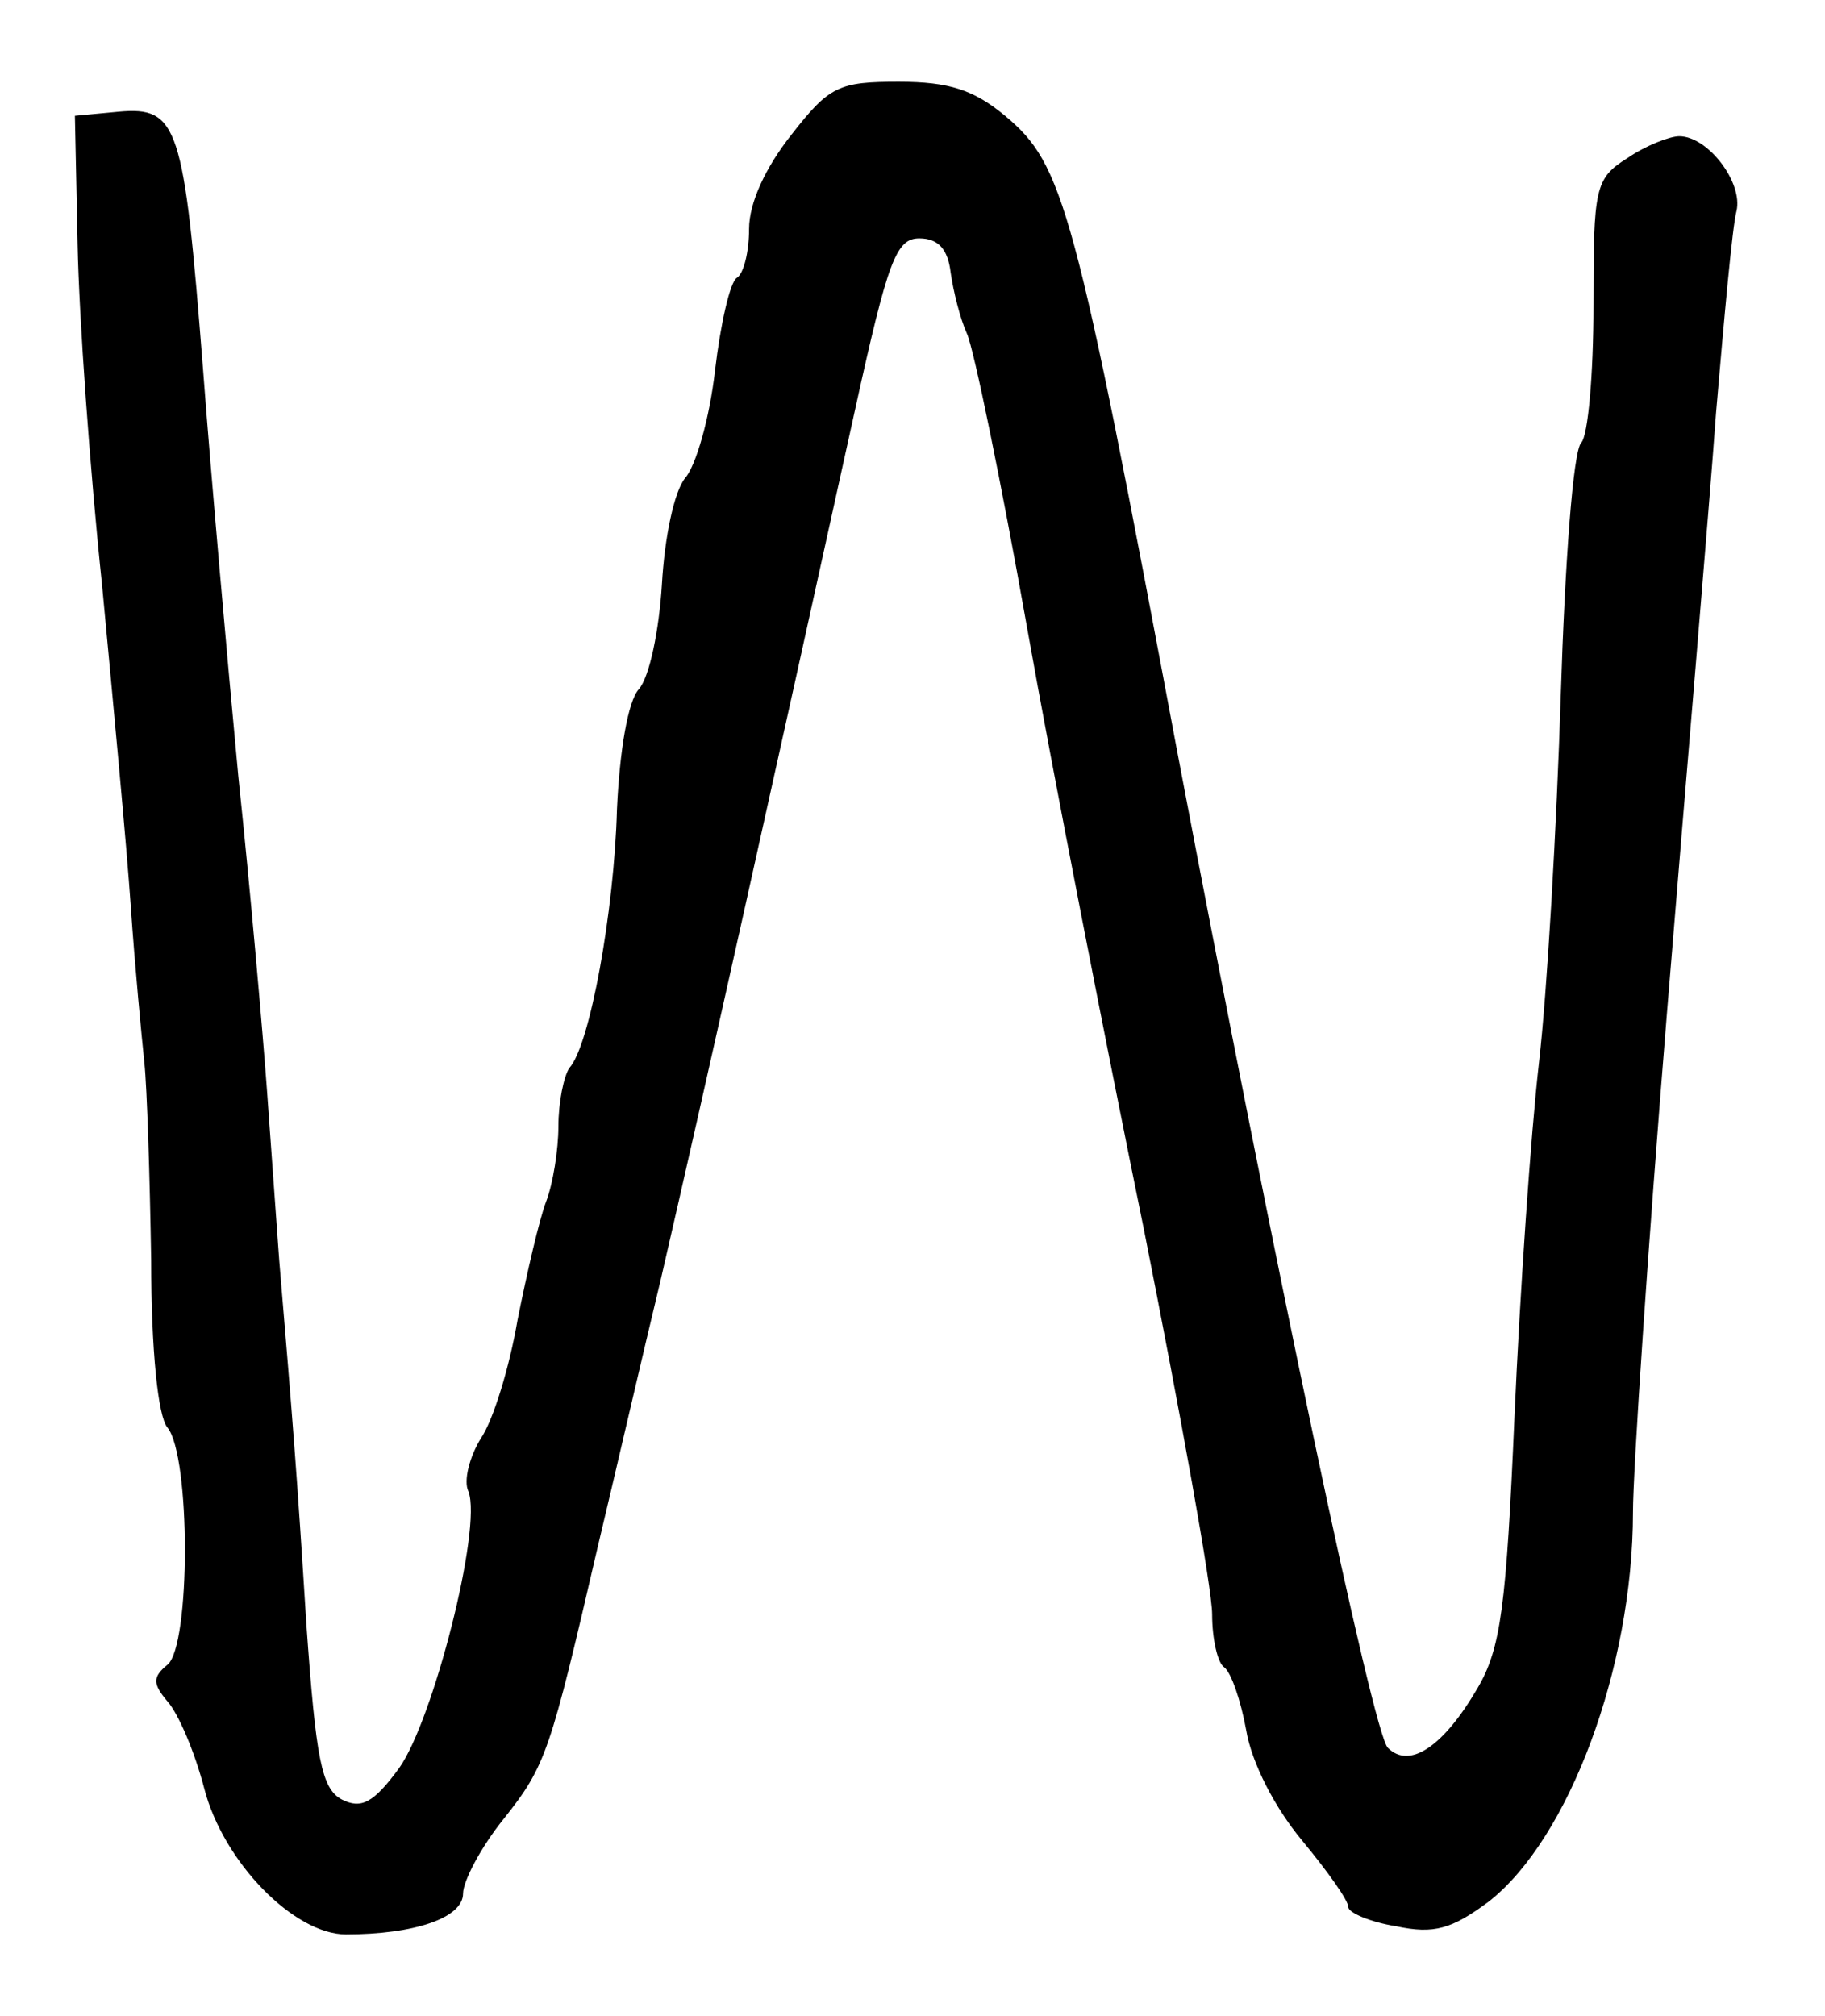 <?xml version="1.0" standalone="no"?>
<!DOCTYPE svg PUBLIC "-//W3C//DTD SVG 20010904//EN"
 "http://www.w3.org/TR/2001/REC-SVG-20010904/DTD/svg10.dtd">
<svg version="1.0" xmlns="http://www.w3.org/2000/svg"
 width="134pt" height="148pt" viewBox="0 0 134 148"
 preserveAspectRatio="xMidYMid meet">
<g transform="translate(0,148) scale(0.1,-0.1)"
fill="#000000" stroke="none">
<path d="M581 1381 c-19 -24 -31 -50 -31 -69 0 -17 -4 -33 -9 -36 -5 -3 -12
-34 -16 -68 -4 -35 -14 -70 -22 -79 -8 -10 -15 -43 -17 -78 -2 -33 -9 -68 -17
-77 -8 -9 -14 -45 -16 -88 -2 -75 -20 -174 -35 -190 -4 -6 -8 -25 -8 -43 0
-17 -4 -42 -9 -55 -5 -13 -14 -52 -21 -87 -6 -35 -18 -74 -27 -87 -8 -13 -13
-31 -9 -39 10 -27 -26 -168 -51 -203 -19 -26 -28 -30 -42 -23 -15 8 -19 30
-26 128 -7 112 -10 149 -20 268 -2 28 -6 84 -9 125 -3 41 -12 145 -21 230 -8
85 -20 220 -26 300 -14 178 -18 192 -62 188 l-32 -3 2 -95 c1 -52 9 -165 18
-250 8 -85 18 -191 21 -235 3 -44 8 -96 10 -115 2 -19 4 -84 5 -145 0 -66 5
-115 12 -123 17 -21 17 -160 0 -174 -11 -9 -11 -14 0 -27 8 -9 20 -37 27 -64
14 -54 66 -107 104 -107 50 0 86 12 86 30 0 9 13 34 30 55 31 39 34 49 69 200
12 50 32 137 46 195 36 156 80 354 143 640 24 109 30 125 47 125 14 0 21 -8
23 -25 2 -14 7 -34 12 -45 5 -11 25 -108 44 -215 19 -107 58 -306 86 -443 27
-136 50 -263 50 -282 0 -18 4 -36 9 -39 5 -4 12 -24 16 -46 4 -24 21 -57 41
-81 19 -23 34 -44 34 -49 0 -4 16 -11 35 -14 28 -6 41 -2 68 18 59 46 106 172
106 286 0 30 11 195 25 367 14 172 31 370 36 440 6 70 12 137 15 148 5 21 -21
55 -42 55 -7 0 -25 -7 -38 -16 -24 -15 -25 -22 -25 -108 0 -51 -4 -96 -9 -101
-6 -6 -12 -89 -15 -185 -3 -96 -10 -218 -16 -270 -6 -52 -14 -169 -18 -260 -6
-139 -10 -170 -27 -199 -25 -43 -50 -60 -66 -44 -11 11 -83 354 -154 728 -76
405 -84 434 -127 470 -23 19 -41 25 -78 25 -44 0 -51 -3 -79 -39z"/>
</g>
</svg>
